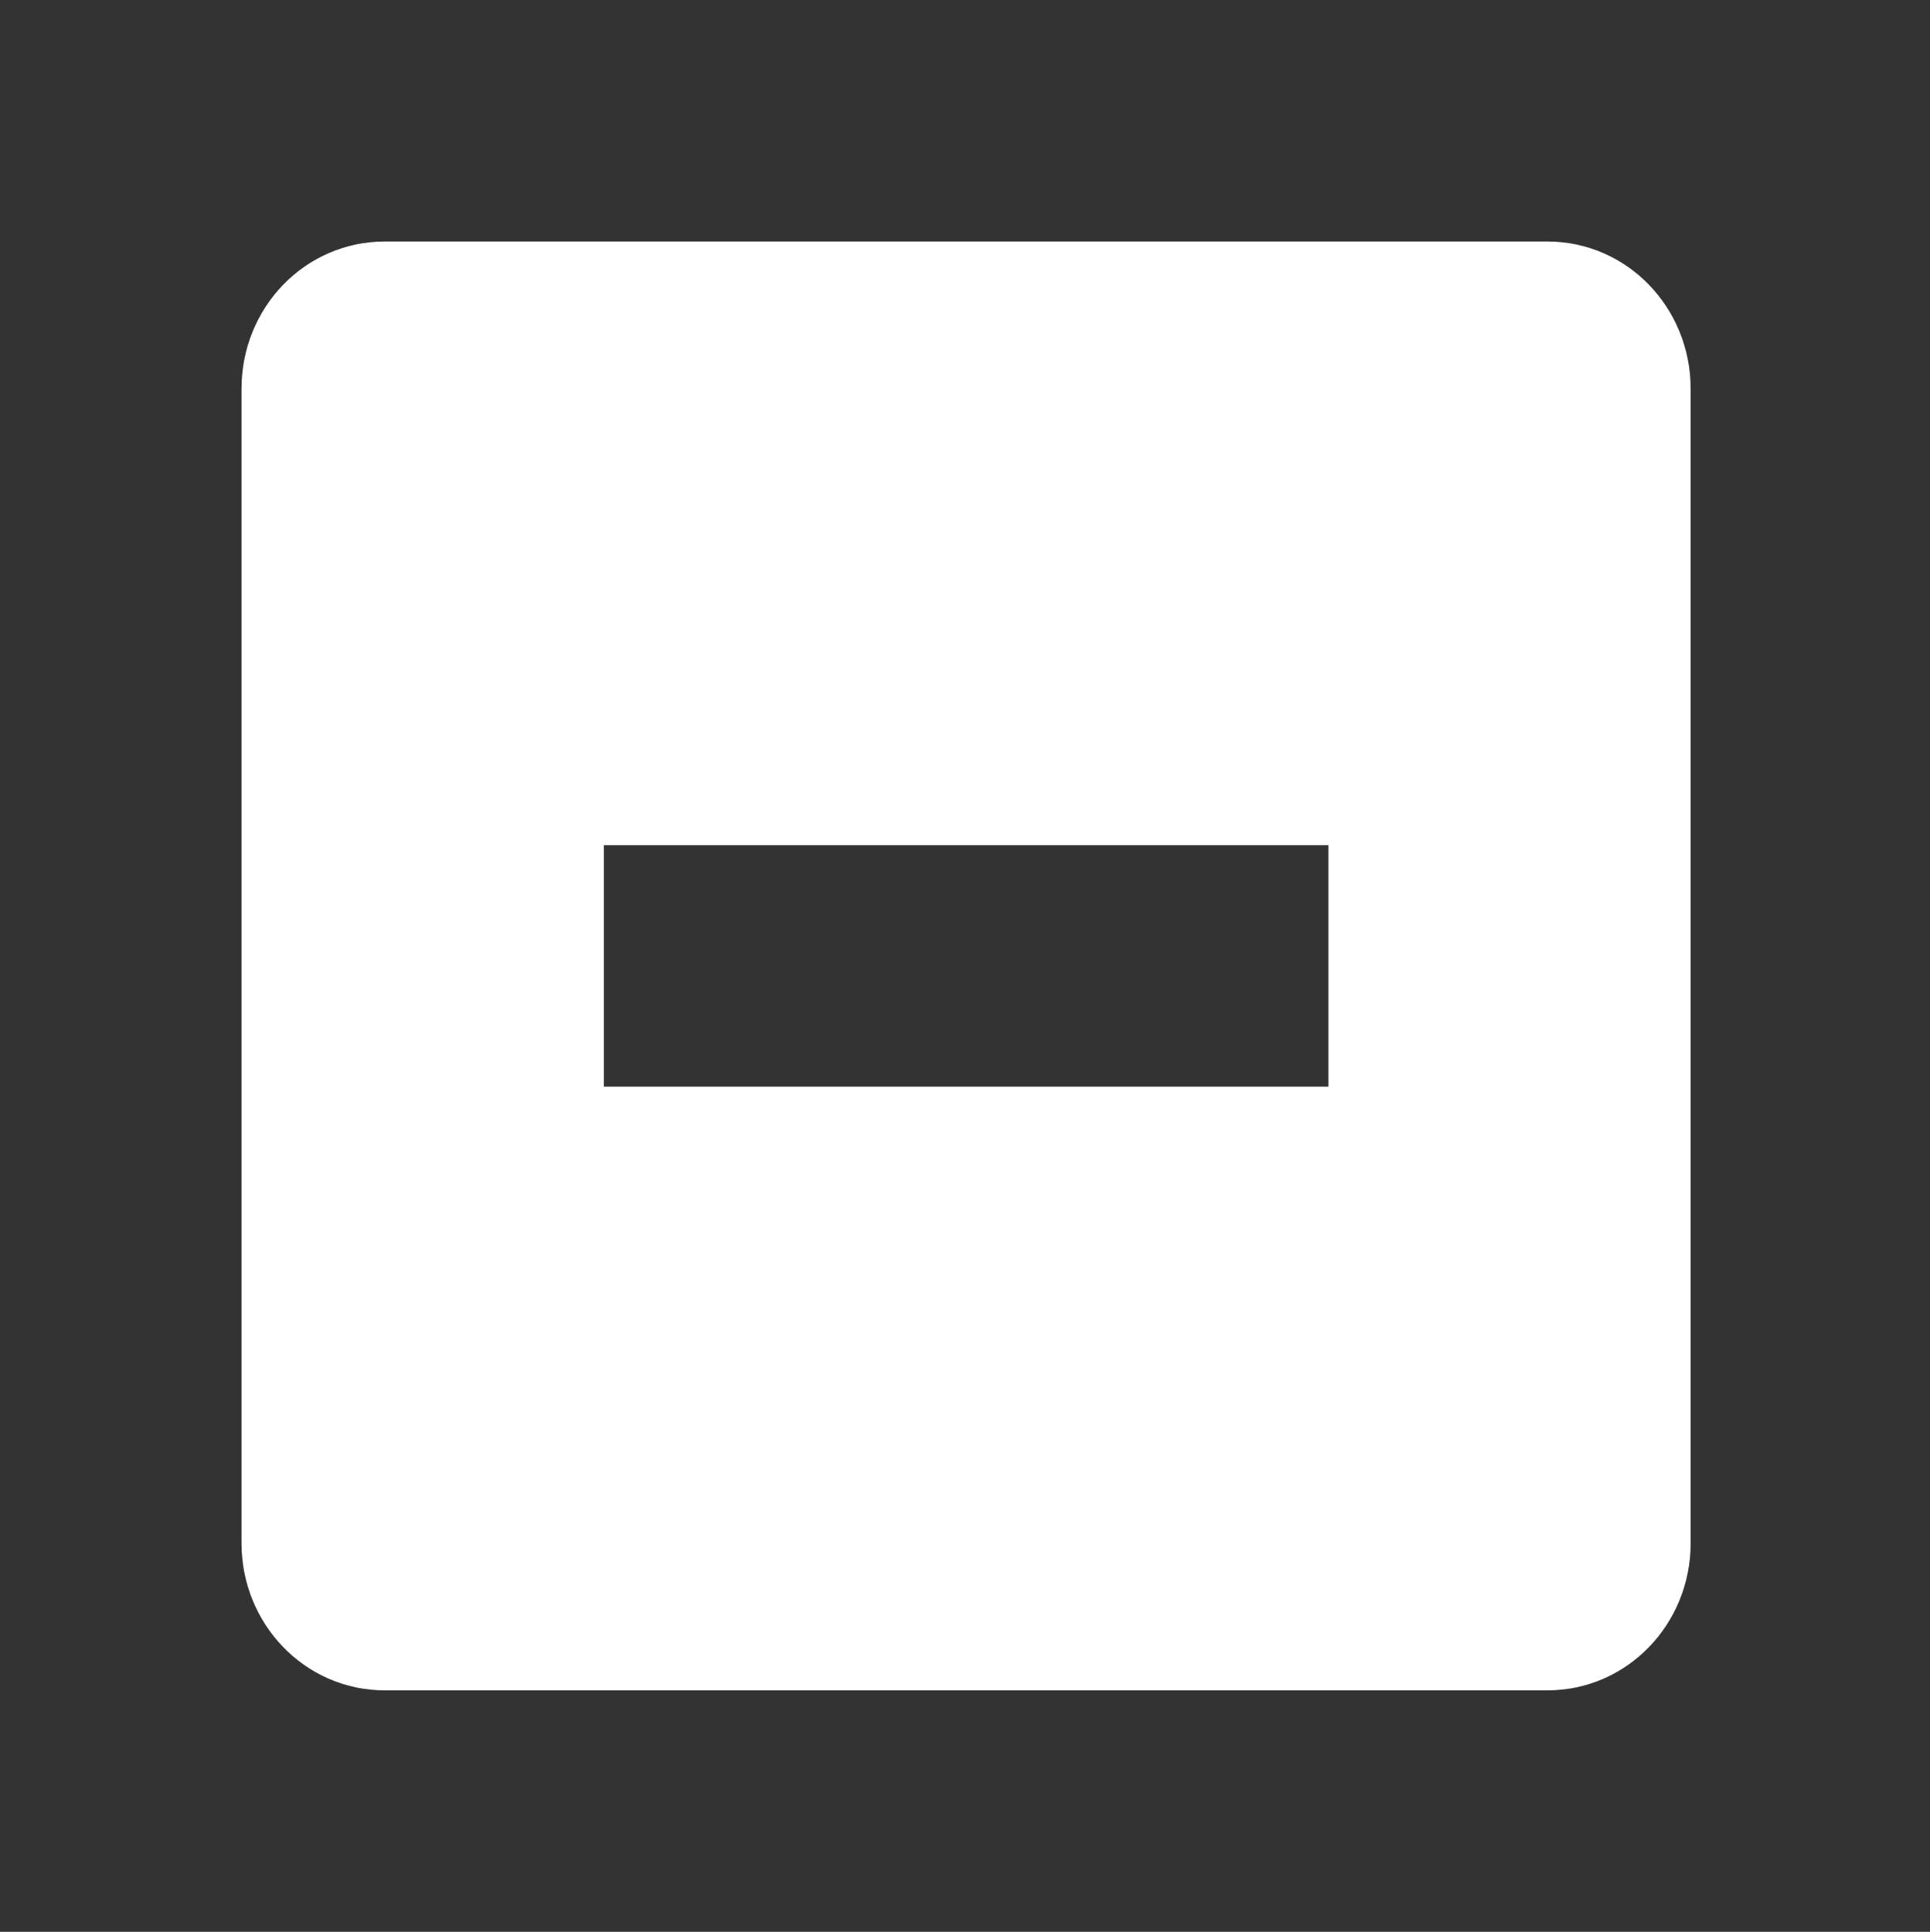 <svg xmlns="http://www.w3.org/2000/svg" width="15.982" height="16">
    <rect width="100%" height="100%" fill="#333333" stroke="none"/>
    <path d="M3.188 2C2.524 2 2 2.549 2 3.219v9.562C2 13.451 2.525 14 3.188 14h9.624c.663 0 1.188-.549 1.188-1.219V3.22C14 2.549 13.475 2 12.812 2zM5 7h6v2H5z" style="marker:none" color="#bebebe" overflow="visible" fill="#ffffff"/>
</svg>
